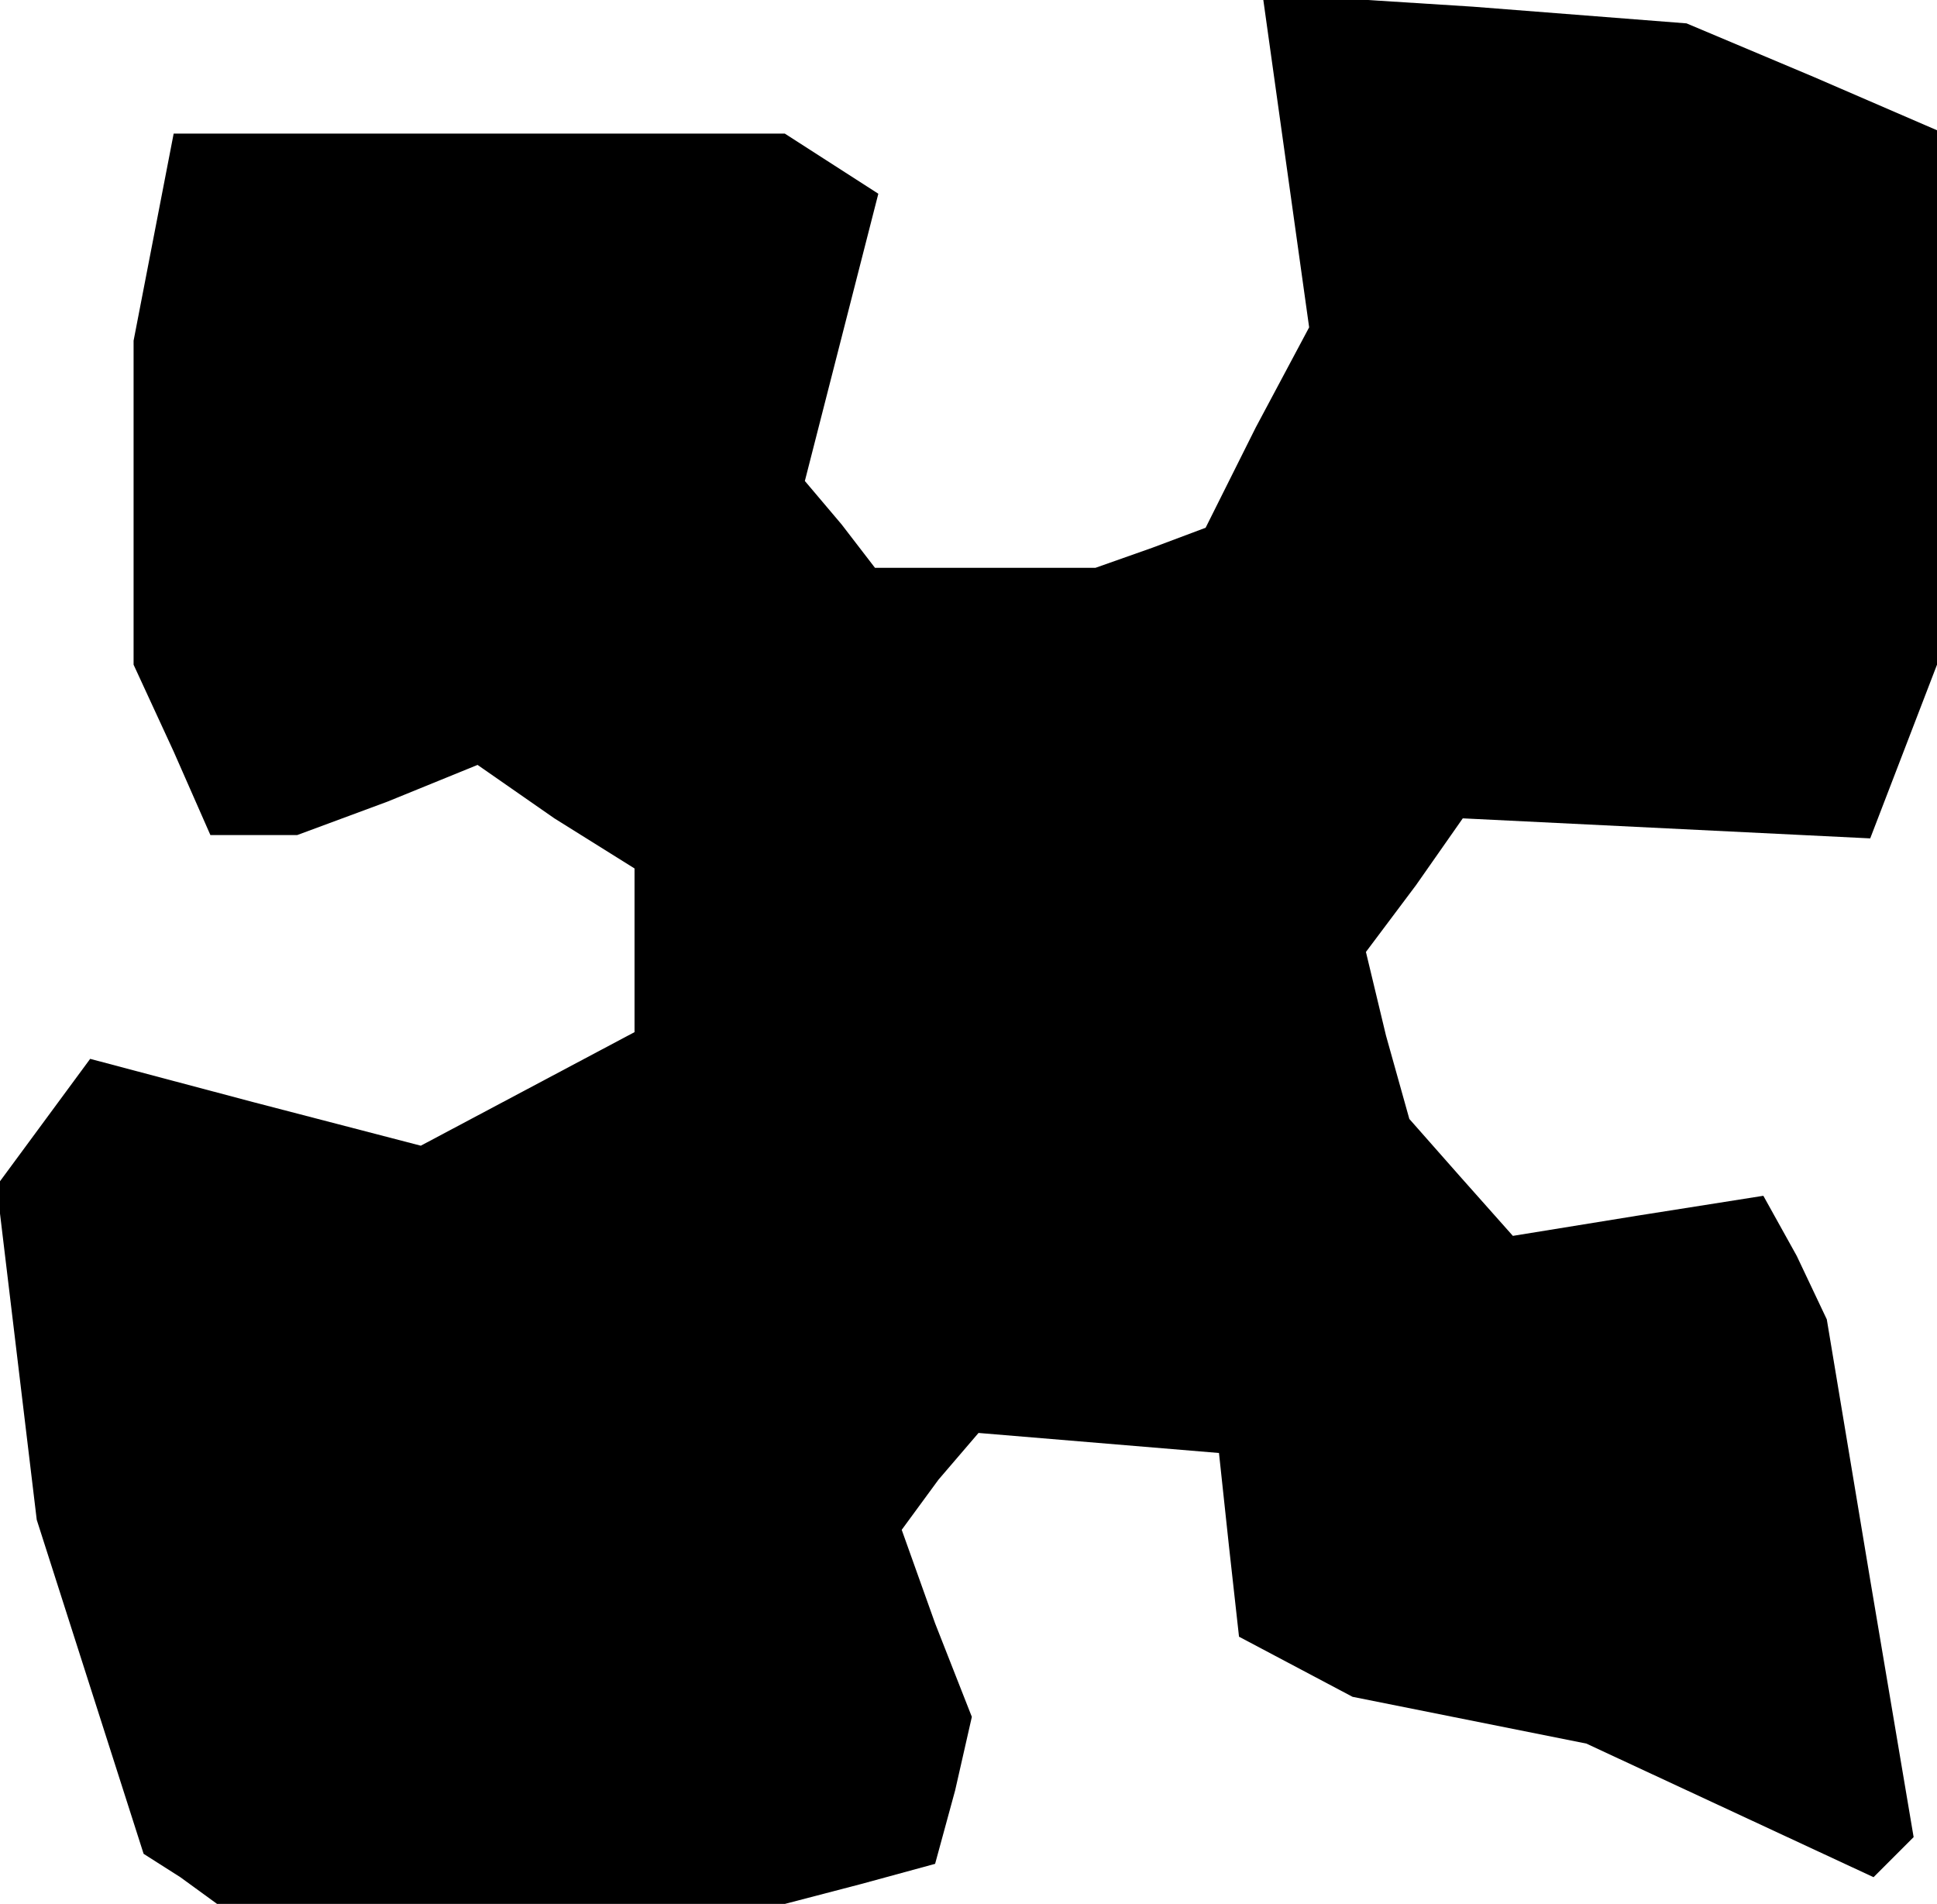 <?xml version="1.0" standalone="no"?>
<!DOCTYPE svg PUBLIC "-//W3C//DTD SVG 20010904//EN"
 "http://www.w3.org/TR/2001/REC-SVG-20010904/DTD/svg10.dtd">
<svg version="1.0" xmlns="http://www.w3.org/2000/svg"
 width="58pt" height="57pt" viewBox="0 0 58 57"
 preserveAspectRatio="xMidYMid meet">
<g transform="translate(0,57) scale(0.1,-0.1)"
fill="#000000" stroke="none">
<path d="M385 522 l7 -50 -16 -30 -15 -30 -16 -6 -17 -6 -33 0 -33 0 -10 13
-11 13 11 43 11 43 -14 9 -14 9 -91 0 -92 0 -6 -31 -6 -31 0 -49 0 -48 12 -26
11 -25 13 0 13 0 27 10 27 11 23 -16 24 -15 0 -25 0 -24 -32 -17 -32 -17 -50
13 -49 13 -14 -19 -14 -19 6 -50 6 -50 16 -50 16 -50 11 -7 11 -8 85 0 85 0
23 6 22 6 6 22 5 22 -11 28 -10 28 11 15 12 14 36 -3 36 -3 3 -28 3 -27 17 -9
17 -9 35 -7 35 -7 43 -20 43 -20 6 6 6 6 -13 77 -13 78 -9 19 -10 18 -38 -6
-37 -6 -16 18 -15 17 -7 25 -6 25 15 20 14 20 61 -3 61 -3 10 26 10 26 0 80 0
80 -37 16 -38 16 -64 5 -63 4 7 -50z"/>
</g>
</svg>
